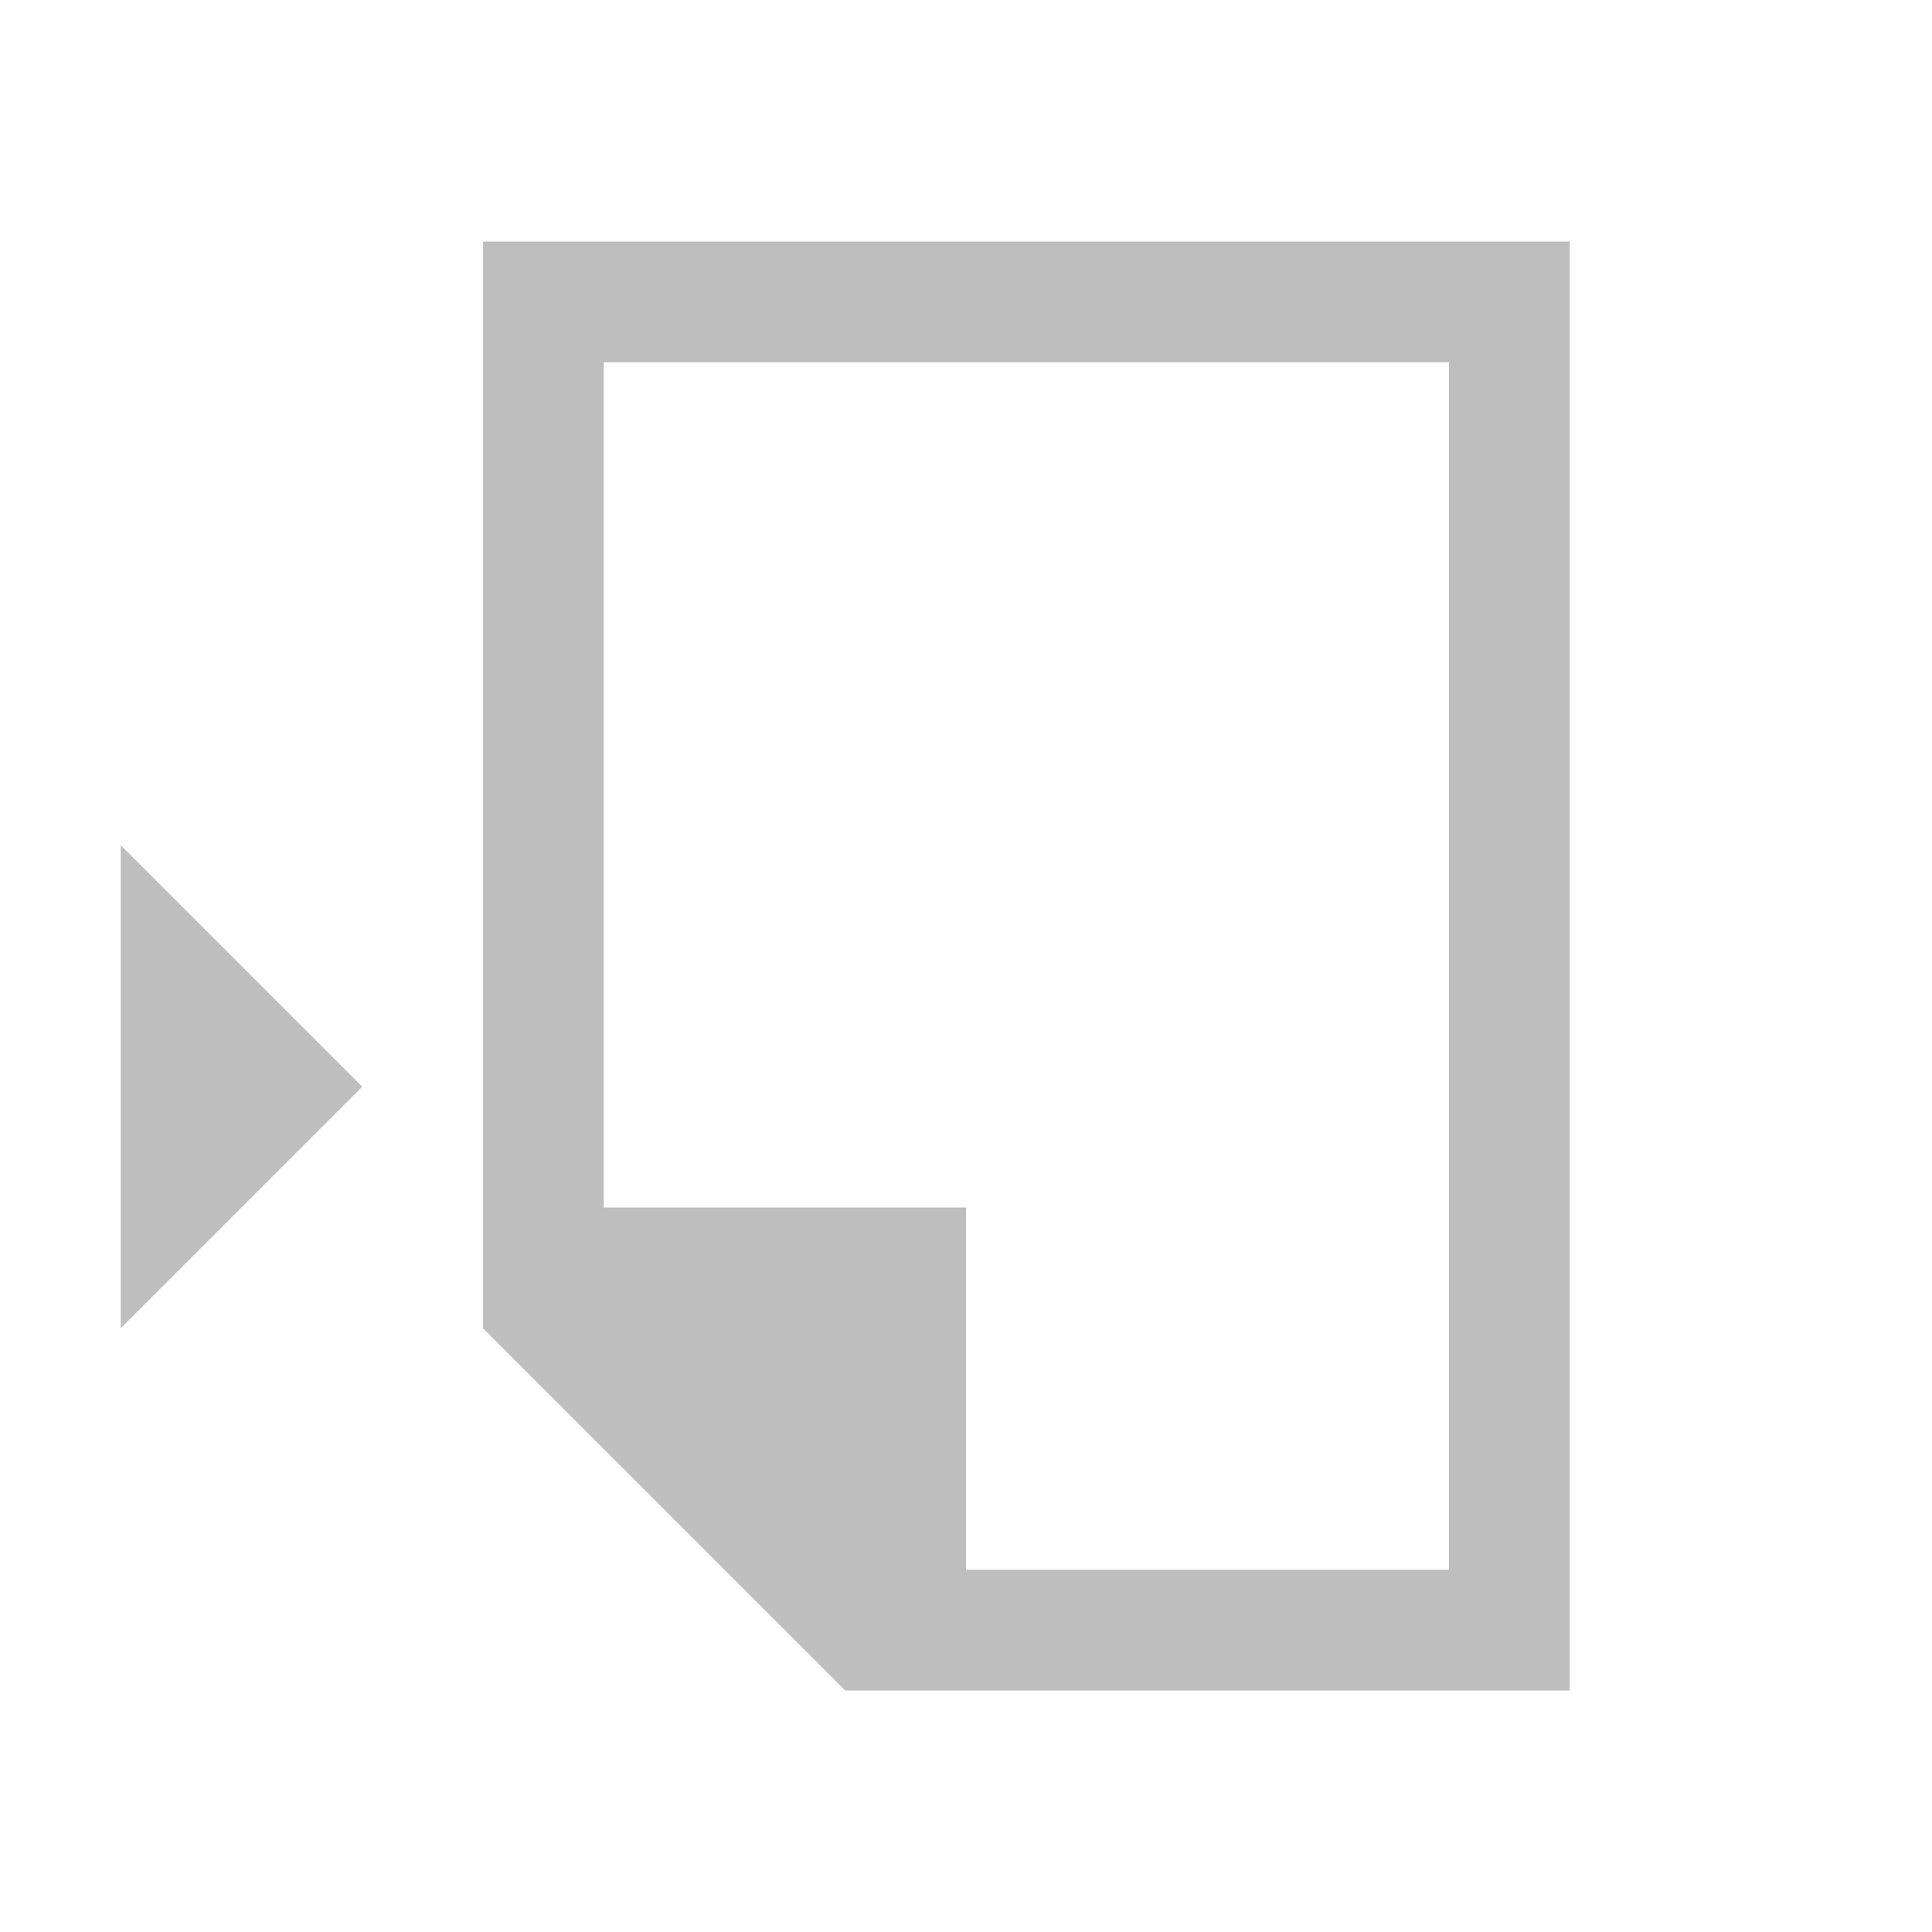 <svg xmlns="http://www.w3.org/2000/svg" viewBox="0 0 16 16">
  <defs id="defs3051">
    <style type="text/css" id="current-color-scheme">
      .ColorScheme-Text {
        color:#bebebe;
      }
      </style>
  </defs>
 <path style="fill:currentColor;fill-opacity:1;stroke:none" 
     d="m 13,2 0,12 -5,0 -1,0 -3,-3 0,-1 0,-8 9,0 z m -1,1 -7,0 0,7 3,0 0,3 4,0 0,-10 z M 1,7 3,9 1,11 1,7 Z"
     class="ColorScheme-Text"
     />
</svg>
